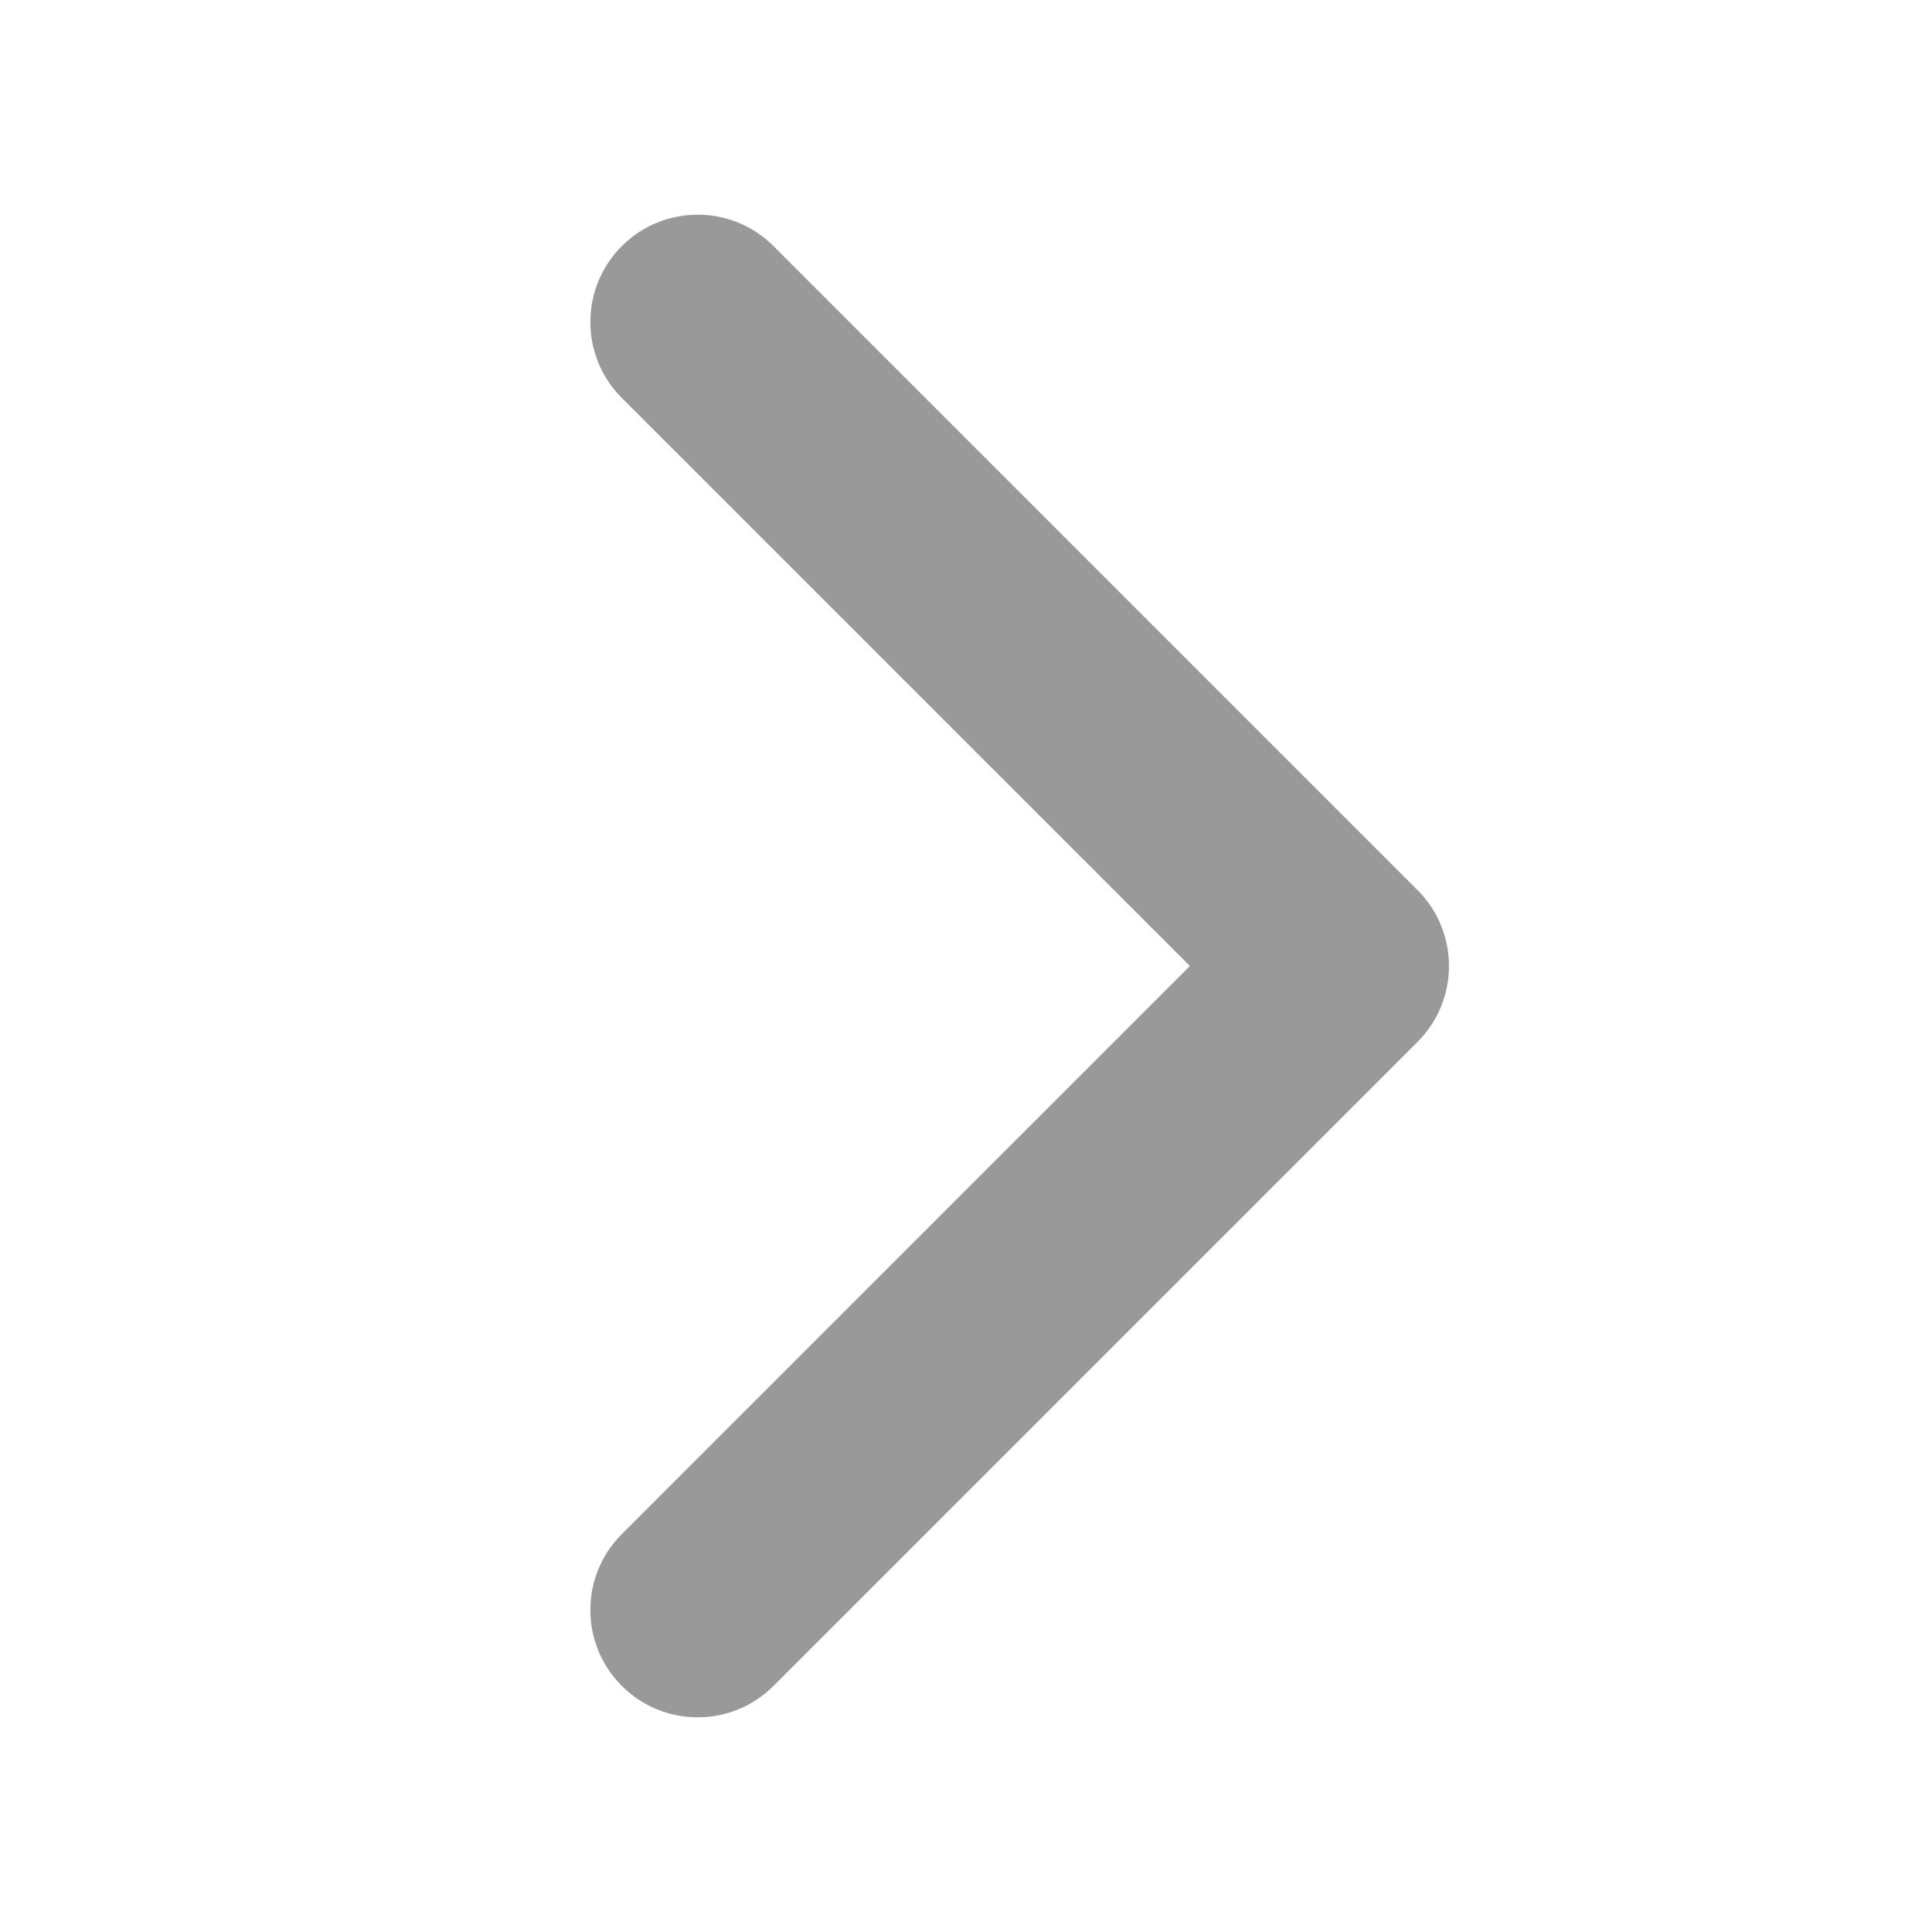 <svg width="36" height="36" viewBox="0 0 36 36" fill="none" xmlns="http://www.w3.org/2000/svg">
<path fill-rule="evenodd" clip-rule="evenodd" d="M11.586 4.586C12.367 3.805 13.633 3.805 14.414 4.586L26.414 16.586C27.195 17.367 27.195 18.633 26.414 19.414L14.414 31.414C13.633 32.195 12.367 32.195 11.586 31.414C10.805 30.633 10.805 29.367 11.586 28.586L22.172 18L11.586 7.414C10.805 6.633 10.805 5.367 11.586 4.586Z" fill="#999999"/>
</svg>
